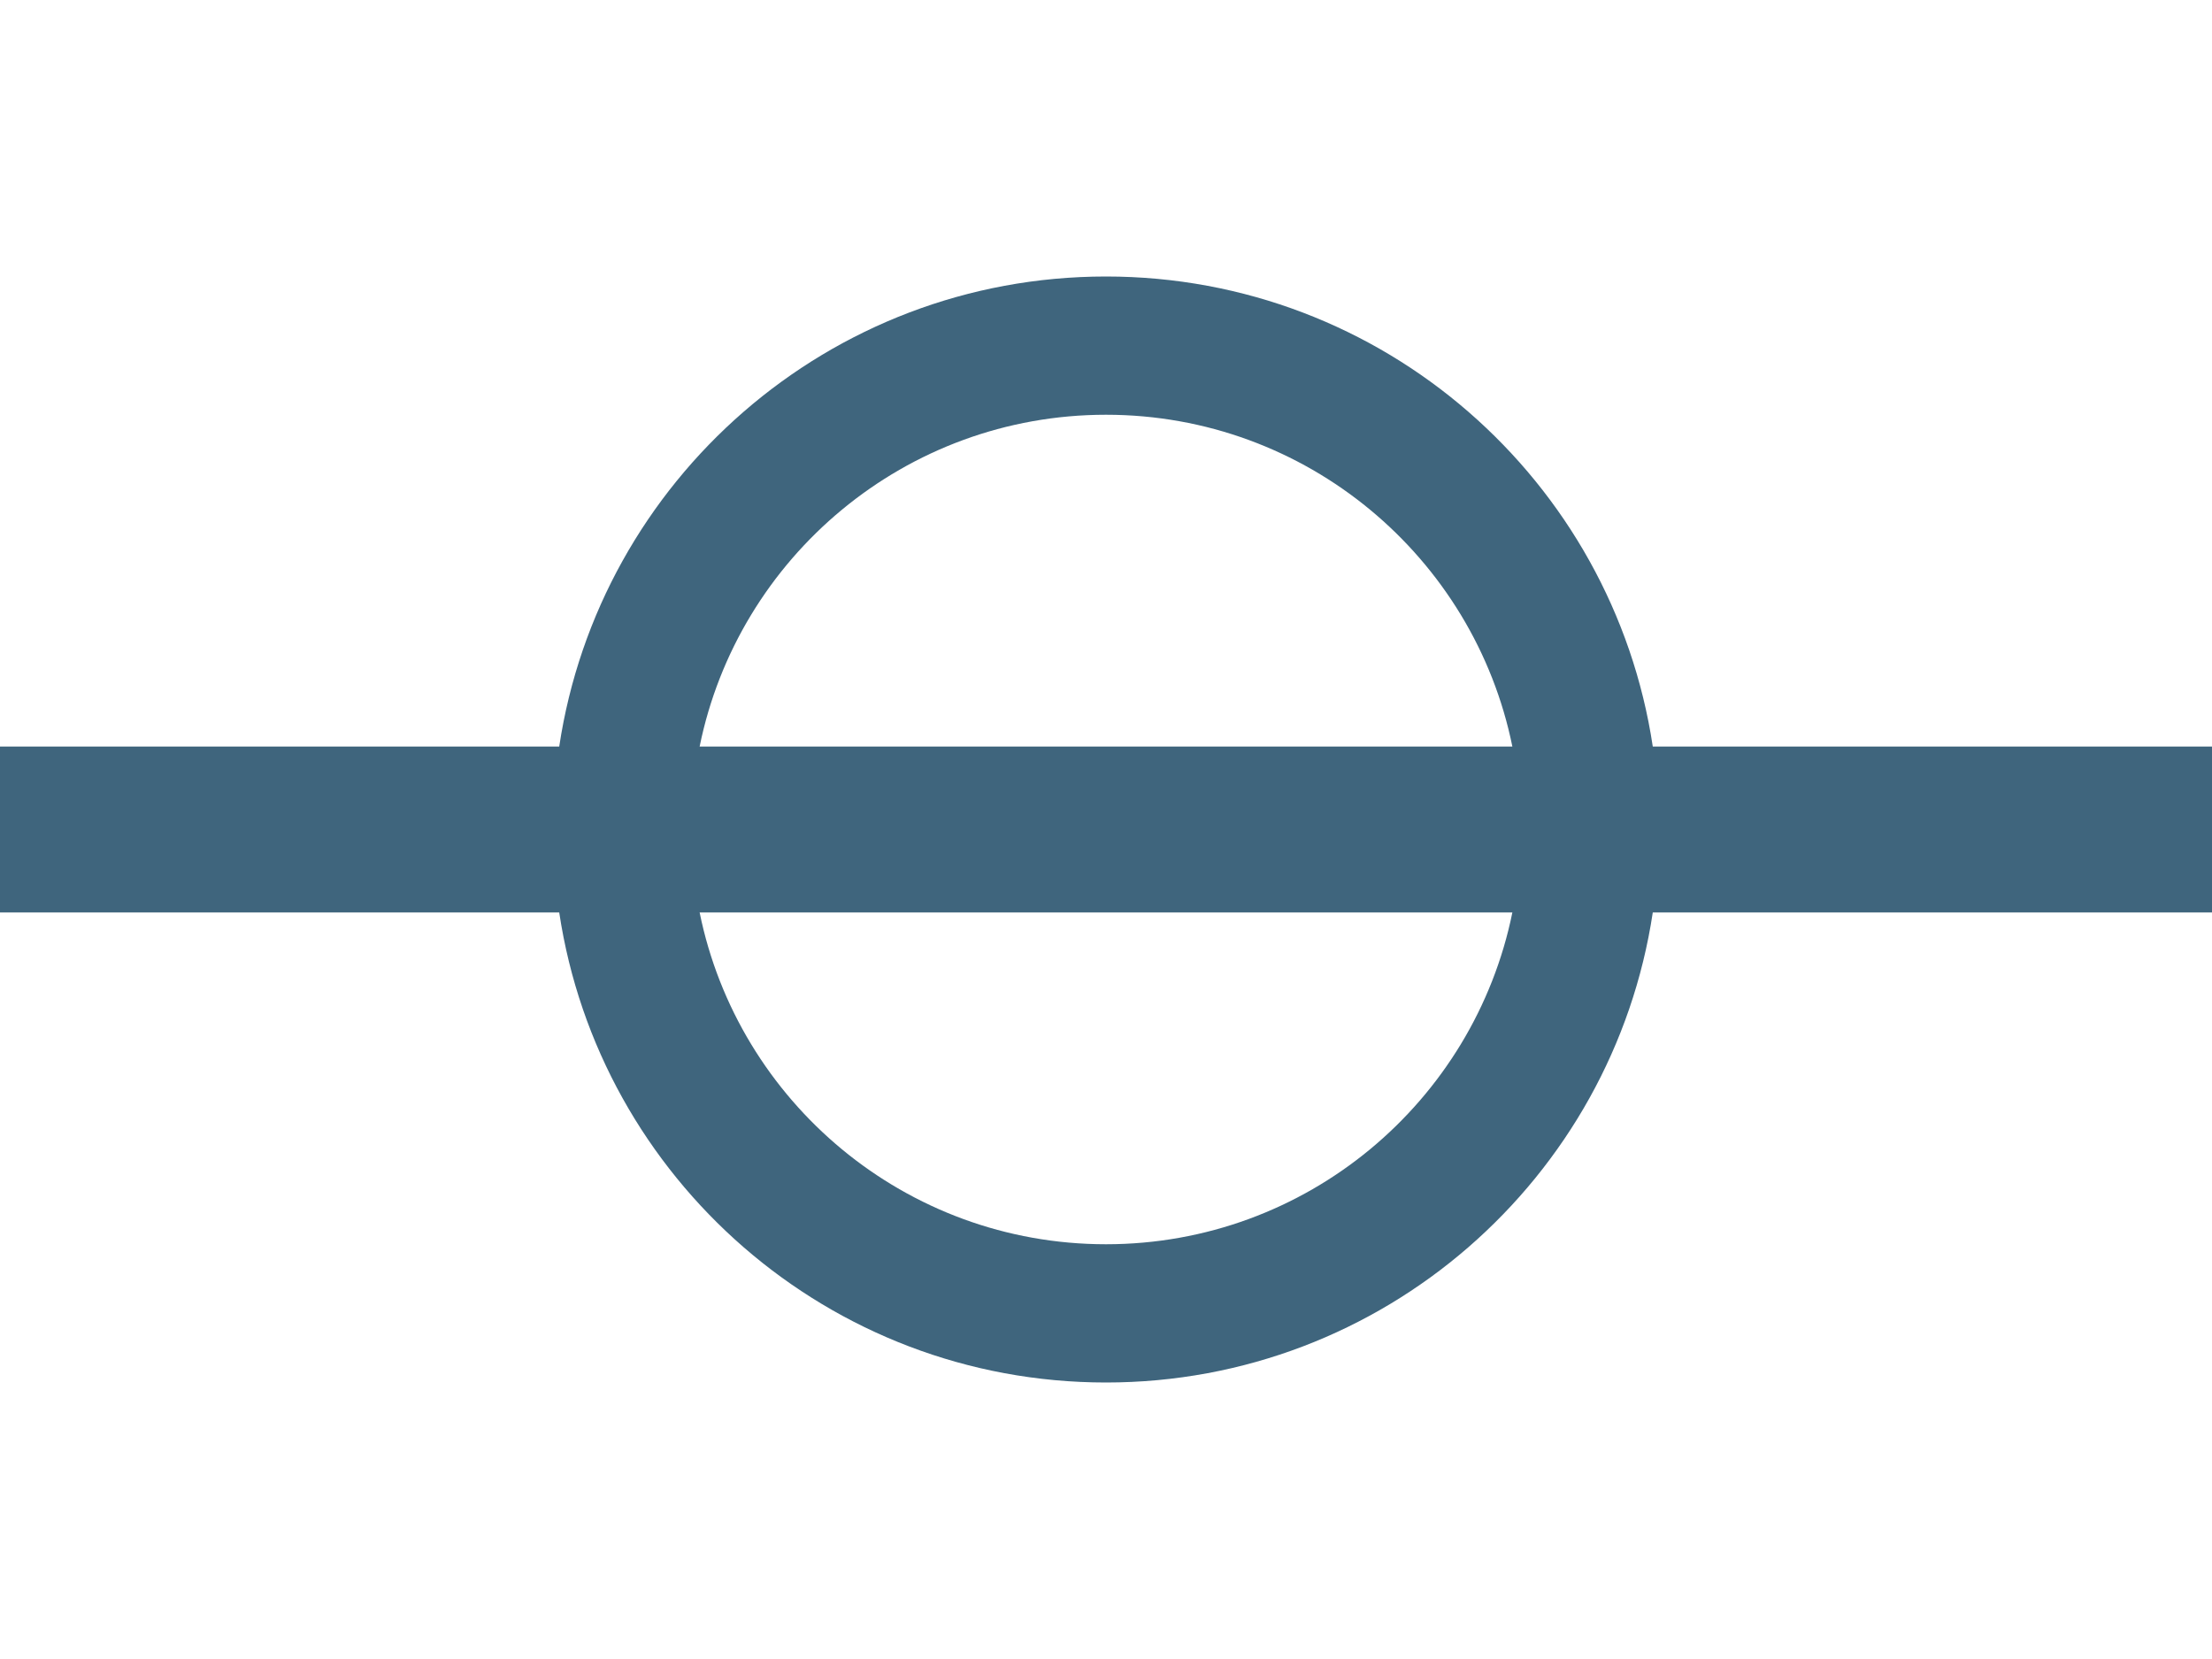<?xml version="1.0" encoding="UTF-8" standalone="no"?>
<!-- Created with Inkscape (http://www.inkscape.org/) -->

<svg
   xmlns:dc="http://purl.org/dc/elements/1.1/"
   xmlns:cc="http://creativecommons.org/ns#"
   xmlns:rdf="http://www.w3.org/1999/02/22-rdf-syntax-ns#"
   xmlns:svg="http://www.w3.org/2000/svg"
   xmlns="http://www.w3.org/2000/svg"
   xmlns:sodipodi="http://sodipodi.sourceforge.net/DTD/sodipodi-0.dtd"
   xmlns:inkscape="http://www.inkscape.org/namespaces/inkscape"
   width="800"
   height="600"
   id="svg2"
   version="1.1"
   inkscape:version="0.48.5 r10040"
   sodipodi:docname="Splash.png">
  <defs
     id="defs4" />
  <sodipodi:namedview
     id="base"
     pagecolor="#ffffff"
     bordercolor="#666666"
     borderopacity="1.0"
     inkscape:pageopacity="0"
     inkscape:pageshadow="2"
     inkscape:zoom="0.98994949"
     inkscape:cx="448.55571"
     inkscape:cy="251.55366"
     inkscape:document-units="px"
     inkscape:current-layer="layer1"
     showgrid="false"
     inkscape:window-width="1366"
     inkscape:window-height="721"
     inkscape:window-x="-2"
     inkscape:window-y="-3"
     inkscape:window-maximized="1" />
  <g
     inkscape:label="Capa 1"
     inkscape:groupmode="layer"
     id="layer1"
     transform="translate(0,-452.362)"
     style="opacity:1">
    <path
       style="fill:#3f657d;fill-opacity:1"
       d="M 400 100 C 299.737 100 216.722 173.771 202.25 270 L 0 270 L 0 330 L 202.25 330 C 216.722 426.229 299.737 500 400 500 C 500.263 500 583.278 426.229 597.75 330 L 800 330 L 800 270 L 597.75 270 C 583.278 173.771 500.263 100 400 100 z M 400 150 C 472.564 150 533.065 201.539 546.969 270 L 253.031 270 C 266.935 201.539 327.436 150 400 150 z M 253.031 330 L 546.969 330 C 533.065 398.461 472.564 450 400 450 C 327.436 450 266.935 398.461 253.031 330 z "
       transform="translate(0,452.362)"
       id="path2985" />
  </g>
</svg>
